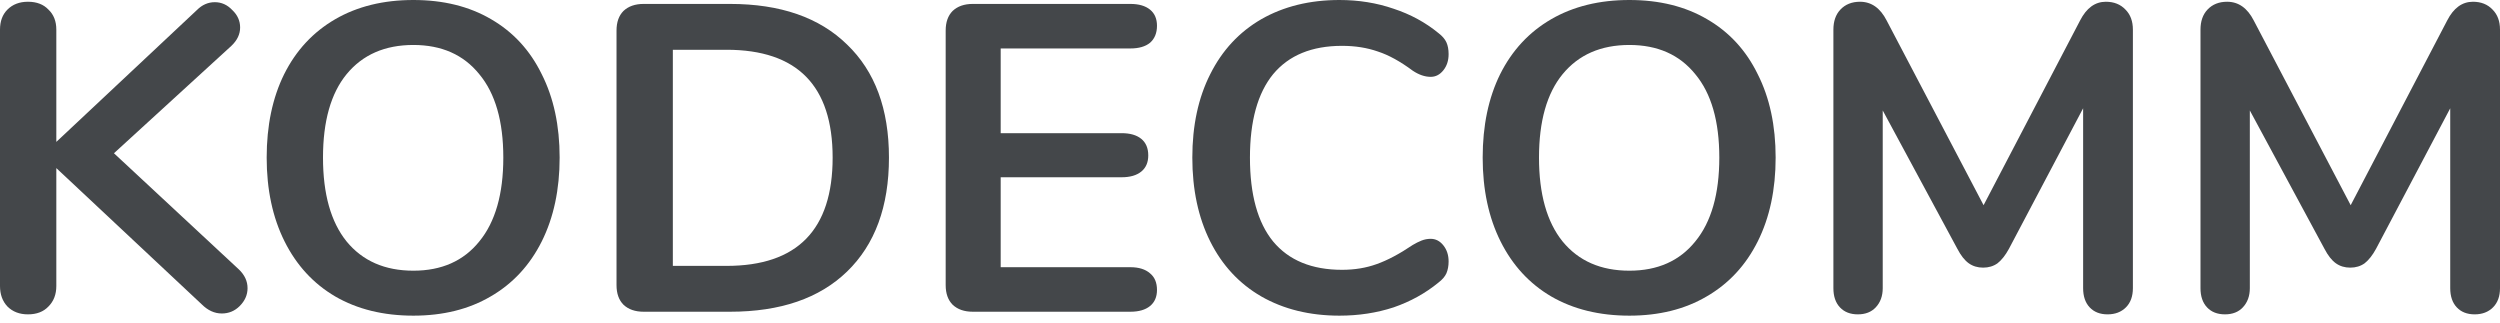 <svg width="240" height="31" viewBox="0 0 240 31" fill="none" xmlns="http://www.w3.org/2000/svg">
<path d="M22.927 25.861C23.485 26.392 23.765 26.992 23.765 27.663C23.765 28.305 23.513 28.878 23.011 29.381C22.535 29.856 21.963 30.094 21.292 30.094C20.593 30.094 19.951 29.8 19.364 29.214L5.407 16.137V27.453C5.407 28.264 5.155 28.92 4.652 29.423C4.177 29.926 3.521 30.178 2.682 30.178C1.872 30.178 1.215 29.926 0.713 29.423C0.238 28.92 0 28.264 0 27.453V2.85C0 2.04 0.238 1.397 0.713 0.922C1.215 0.419 1.872 0.168 2.682 0.168C3.521 0.168 4.177 0.419 4.652 0.922C5.155 1.397 5.407 2.04 5.407 2.85V13.622L18.903 0.964C19.406 0.461 19.979 0.21 20.621 0.21C21.264 0.21 21.823 0.461 22.298 0.964C22.801 1.439 23.052 1.998 23.052 2.641C23.052 3.283 22.773 3.87 22.214 4.401L10.939 14.712L22.927 25.861Z" fill="#44474A"/>
<path d="M39.684 30.303C36.806 30.303 34.305 29.689 32.182 28.459C30.086 27.23 28.465 25.469 27.32 23.178C26.174 20.887 25.601 18.204 25.601 15.131C25.601 12.057 26.16 9.389 27.278 7.125C28.423 4.834 30.058 3.074 32.182 1.844C34.305 0.615 36.806 0 39.684 0C42.562 0 45.049 0.615 47.145 1.844C49.268 3.074 50.889 4.834 52.007 7.125C53.152 9.389 53.725 12.057 53.725 15.131C53.725 18.204 53.152 20.887 52.007 23.178C50.861 25.469 49.227 27.23 47.103 28.459C45.007 29.689 42.534 30.303 39.684 30.303ZM39.684 25.986C42.395 25.986 44.504 25.05 46.013 23.178C47.55 21.306 48.318 18.623 48.318 15.131C48.318 11.638 47.55 8.969 46.013 7.125C44.504 5.253 42.395 4.317 39.684 4.317C36.946 4.317 34.808 5.253 33.271 7.125C31.762 8.969 31.008 11.638 31.008 15.131C31.008 18.623 31.762 21.306 33.271 23.178C34.808 25.05 36.946 25.986 39.684 25.986Z" fill="#44474A"/>
<path d="M61.785 29.926C60.975 29.926 60.332 29.703 59.857 29.256C59.41 28.808 59.186 28.18 59.186 27.369V2.934C59.186 2.124 59.41 1.495 59.857 1.048C60.332 0.601 60.975 0.377 61.785 0.377H70.084C74.918 0.377 78.662 1.677 81.317 4.275C83.999 6.846 85.34 10.464 85.34 15.131C85.34 19.825 83.999 23.471 81.317 26.07C78.662 28.641 74.918 29.926 70.084 29.926H61.785ZM69.749 25.525C76.538 25.525 79.933 22.06 79.933 15.131C79.933 8.229 76.538 4.778 69.749 4.778H64.593V25.525H69.749Z" fill="#44474A"/>
<path d="M93.384 29.926C92.573 29.926 91.931 29.703 91.456 29.256C91.009 28.808 90.785 28.18 90.785 27.369V2.934C90.785 2.124 91.009 1.495 91.456 1.048C91.931 0.601 92.573 0.377 93.384 0.377H108.515C109.325 0.377 109.954 0.559 110.401 0.922C110.848 1.285 111.071 1.802 111.071 2.473C111.071 3.171 110.848 3.716 110.401 4.108C109.954 4.471 109.325 4.652 108.515 4.652H96.066V12.784H107.676C108.487 12.784 109.115 12.965 109.562 13.329C110.009 13.692 110.233 14.223 110.233 14.921C110.233 15.592 110.009 16.109 109.562 16.472C109.115 16.835 108.487 17.017 107.676 17.017H96.066V25.651H108.515C109.325 25.651 109.954 25.847 110.401 26.238C110.848 26.601 111.071 27.132 111.071 27.831C111.071 28.501 110.848 29.018 110.401 29.381C109.954 29.745 109.325 29.926 108.515 29.926H93.384Z" fill="#44474A"/>
<path d="M128.588 30.303C125.737 30.303 123.237 29.689 121.085 28.459C118.961 27.23 117.327 25.469 116.181 23.178C115.036 20.887 114.463 18.204 114.463 15.131C114.463 12.057 115.036 9.389 116.181 7.125C117.327 4.834 118.961 3.074 121.085 1.844C123.237 0.615 125.737 0 128.588 0C130.432 0 132.164 0.279 133.785 0.838C135.405 1.369 136.844 2.152 138.102 3.185C138.465 3.465 138.717 3.758 138.856 4.066C138.996 4.373 139.066 4.75 139.066 5.197C139.066 5.812 138.898 6.329 138.563 6.748C138.228 7.167 137.822 7.377 137.347 7.377C136.789 7.377 136.216 7.181 135.629 6.79C134.427 5.896 133.31 5.281 132.276 4.946C131.242 4.583 130.096 4.401 128.839 4.401C125.933 4.401 123.726 5.309 122.217 7.125C120.736 8.942 119.995 11.61 119.995 15.131C119.995 18.679 120.736 21.362 122.217 23.178C123.726 24.994 125.933 25.902 128.839 25.902C130.041 25.902 131.144 25.721 132.15 25.358C133.184 24.994 134.344 24.38 135.629 23.513C135.908 23.346 136.188 23.206 136.467 23.094C136.747 22.983 137.04 22.927 137.347 22.927C137.822 22.927 138.228 23.136 138.563 23.555C138.898 23.974 139.066 24.491 139.066 25.106C139.066 25.525 138.996 25.902 138.856 26.238C138.717 26.545 138.465 26.839 138.102 27.118C136.844 28.152 135.405 28.948 133.785 29.507C132.164 30.038 130.432 30.303 128.588 30.303Z" fill="#44474A"/>
<path d="M156.42 30.303C153.542 30.303 151.041 29.689 148.917 28.459C146.822 27.23 145.201 25.469 144.055 23.178C142.91 20.887 142.337 18.204 142.337 15.131C142.337 12.057 142.896 9.389 144.013 7.125C145.159 4.834 146.794 3.074 148.917 1.844C151.041 0.615 153.542 0 156.42 0C159.298 0 161.785 0.615 163.88 1.844C166.004 3.074 167.625 4.834 168.742 7.125C169.888 9.389 170.461 12.057 170.461 15.131C170.461 18.204 169.888 20.887 168.742 23.178C167.597 25.469 165.962 27.23 163.838 28.459C161.743 29.689 159.27 30.303 156.42 30.303ZM156.42 25.986C159.13 25.986 161.24 25.05 162.749 23.178C164.285 21.306 165.054 18.623 165.054 15.131C165.054 11.638 164.285 8.969 162.749 7.125C161.24 5.253 159.13 4.317 156.42 4.317C153.681 4.317 151.544 5.253 150.007 7.125C148.498 8.969 147.744 11.638 147.744 15.131C147.744 18.623 148.498 21.306 150.007 23.178C151.544 25.05 153.681 25.986 156.42 25.986Z" fill="#44474A"/>
<path d="M202.16 0.168C202.942 0.168 203.571 0.419 204.046 0.922C204.521 1.397 204.758 2.04 204.758 2.85V27.663C204.758 28.445 204.535 29.06 204.088 29.507C203.641 29.954 203.054 30.178 202.327 30.178C201.601 30.178 201.028 29.954 200.609 29.507C200.19 29.06 199.98 28.445 199.98 27.663V10.395L192.855 23.891C192.52 24.505 192.156 24.966 191.765 25.274C191.374 25.553 190.913 25.693 190.382 25.693C189.851 25.693 189.39 25.553 188.999 25.274C188.608 24.994 188.244 24.533 187.909 23.891L180.742 10.604V27.663C180.742 28.417 180.518 29.032 180.071 29.507C179.652 29.954 179.079 30.178 178.353 30.178C177.626 30.178 177.054 29.954 176.634 29.507C176.215 29.06 176.006 28.445 176.006 27.663V2.85C176.006 2.04 176.229 1.397 176.676 0.922C177.151 0.419 177.78 0.168 178.562 0.168C179.652 0.168 180.504 0.768 181.119 1.97L190.424 19.699L199.687 1.97C200.302 0.768 201.126 0.168 202.16 0.168Z" fill="#44474A"/>
<path d="M237.401 0.168C238.184 0.168 238.812 0.419 239.287 0.922C239.762 1.397 240 2.04 240 2.85V27.663C240 28.445 239.776 29.06 239.329 29.507C238.882 29.954 238.296 30.178 237.569 30.178C236.843 30.178 236.27 29.954 235.851 29.507C235.431 29.06 235.222 28.445 235.222 27.663V10.395L228.097 23.891C227.761 24.505 227.398 24.966 227.007 25.274C226.616 25.553 226.155 25.693 225.624 25.693C225.093 25.693 224.632 25.553 224.241 25.274C223.849 24.994 223.486 24.533 223.151 23.891L215.984 10.604V27.663C215.984 28.417 215.76 29.032 215.313 29.507C214.894 29.954 214.321 30.178 213.595 30.178C212.868 30.178 212.295 29.954 211.876 29.507C211.457 29.06 211.247 28.445 211.247 27.663V2.85C211.247 2.04 211.471 1.397 211.918 0.922C212.393 0.419 213.022 0.168 213.804 0.168C214.894 0.168 215.746 0.768 216.361 1.97L225.666 19.699L234.928 1.97C235.543 0.768 236.368 0.168 237.401 0.168Z" fill="#44474A"/>
</svg>
